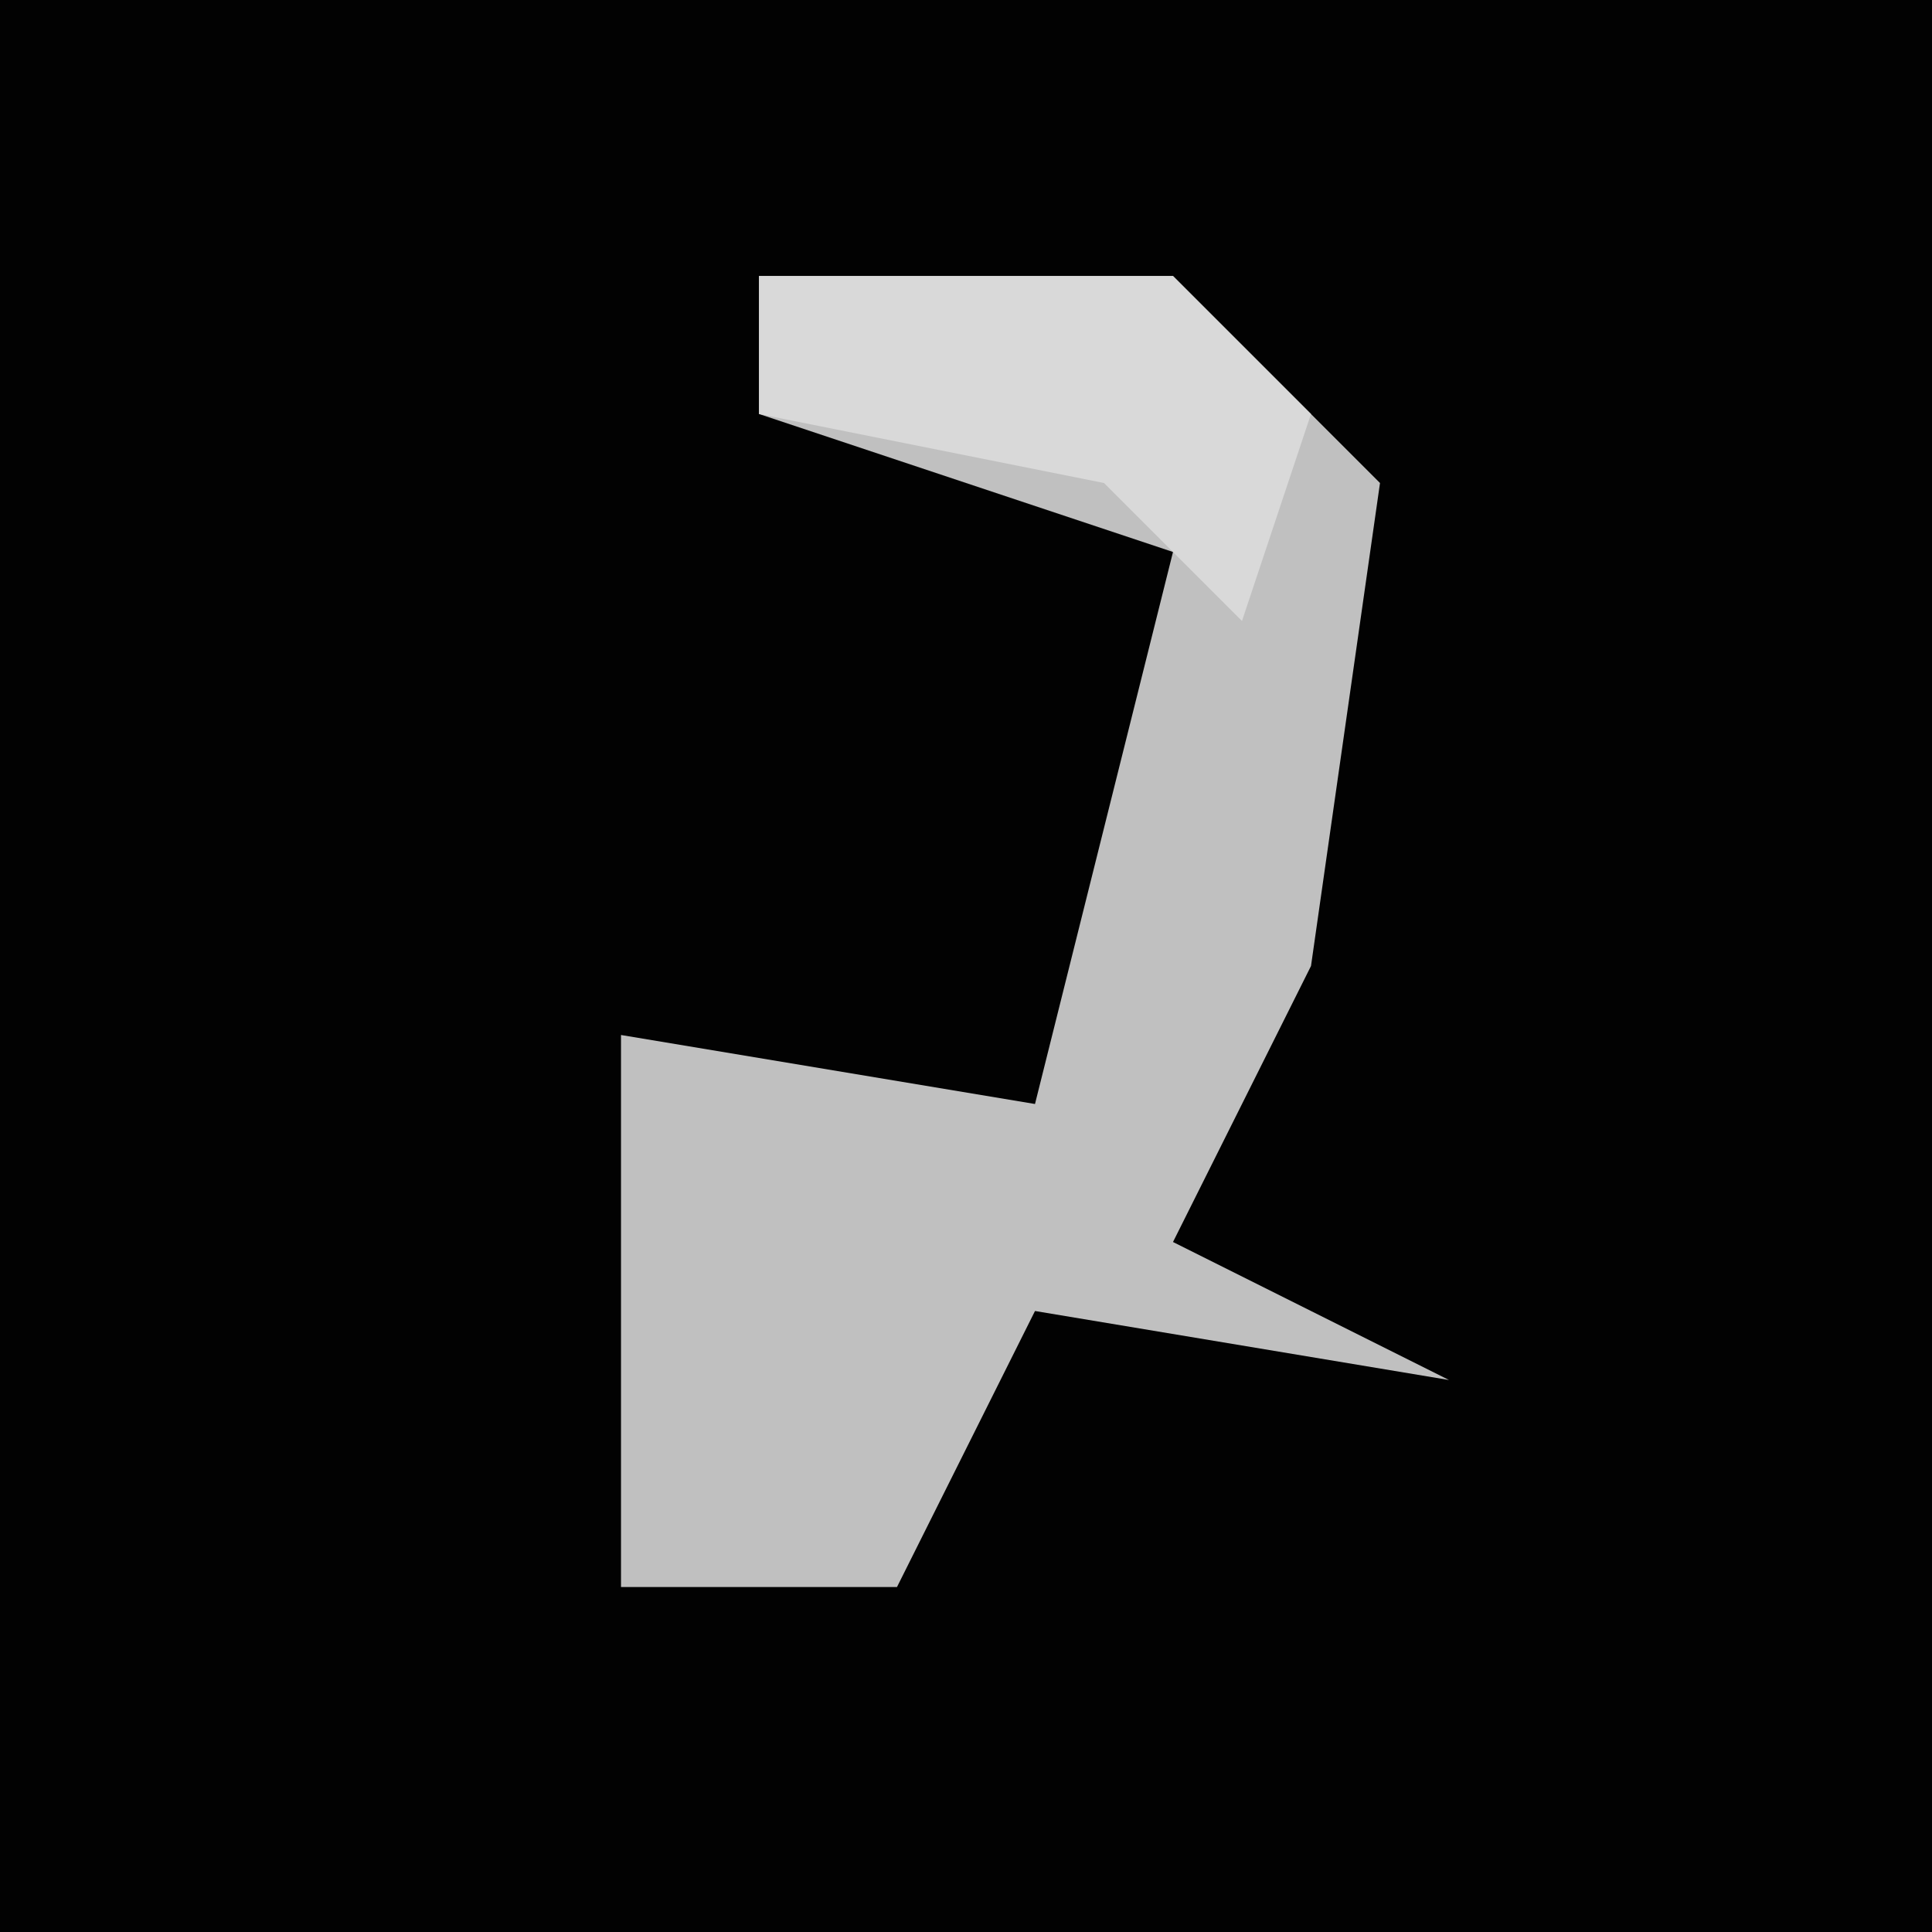 <?xml version="1.0" encoding="UTF-8"?>
<svg version="1.1" xmlns="http://www.w3.org/2000/svg" width="28" height="28">
<path d="M0,0 L28,0 L28,28 L0,28 Z " fill="#020202" transform="translate(0,0)"/>
<path d="M0,0 L6,0 L9,3 L8,10 L6,14 L10,16 L4,15 L2,19 L-2,19 L-2,11 L4,12 L6,4 L0,2 Z " fill="#C0C0C0" transform="translate(11,4)"/>
<path d="M0,0 L6,0 L8,2 L7,5 L5,3 L0,2 Z " fill="#D9D9D9" transform="translate(11,4)"/>
</svg>
